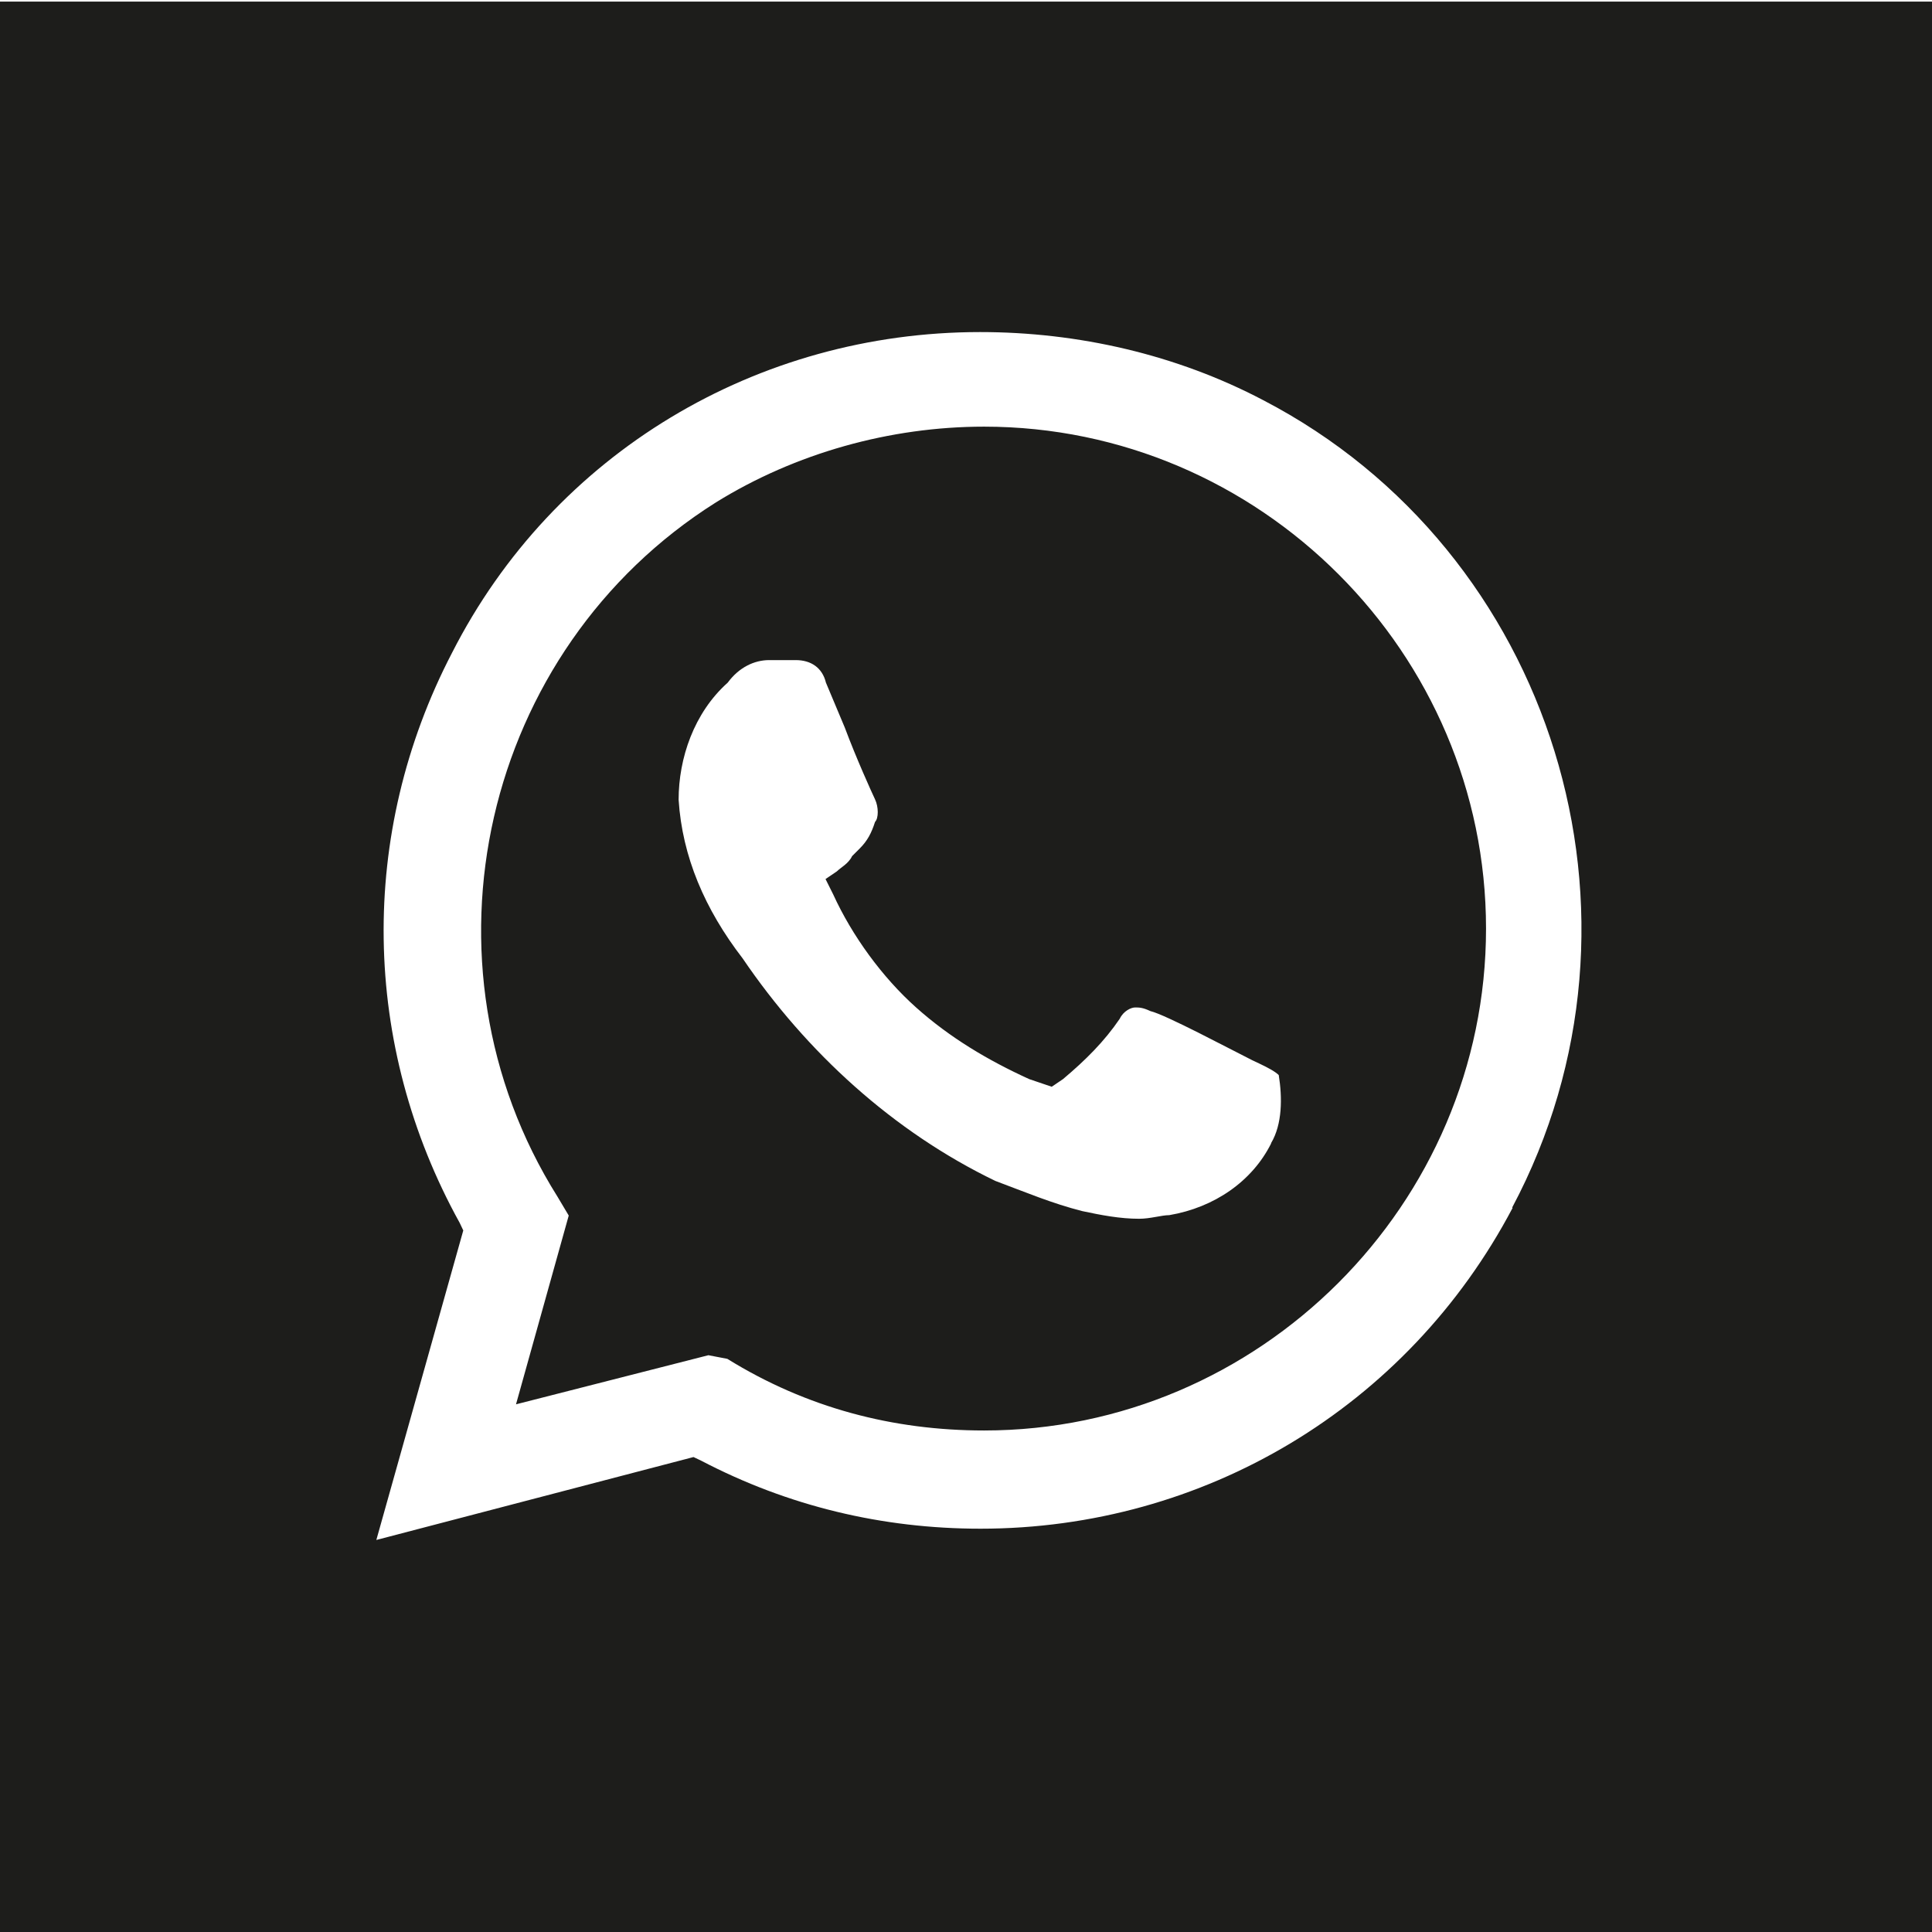<svg viewBox="0 0 48 48" xmlns="http://www.w3.org/2000/svg">
  <path fill="#1d1d1b" d="M24.45 10.6c-2.34 0-4.69.66-6.66 1.88-5.81 3.66-7.59 11.44-3.94 17.25l.28.47-1.31 4.69 4.78-1.22.47.09c1.97 1.22 4.12 1.78 6.38 1.78 6.84 0 12.47-5.62 12.47-12.47S31.3 10.6 24.45 10.6m7.13 17.81c-.47.94-1.41 1.59-2.53 1.78-.19 0-.47.09-.75.09-.47 0-.94-.09-1.41-.19-.75-.19-1.41-.47-2.16-.75-2.53-1.22-4.69-3.19-6.28-5.53-.94-1.22-1.5-2.53-1.59-3.94 0-1.03.38-2.16 1.22-2.91.28-.38.66-.56 1.03-.56h.66c.38 0 .66.19.75.56l.47 1.12c.28.75.66 1.59.75 1.78s.09.47 0 .56c-.09.28-.19.47-.38.66l-.19.19c-.09.19-.28.28-.38.38l-.28.19.19.38c.47 1.03 1.22 2.06 2.06 2.81s1.78 1.31 2.81 1.78l.56.19.28-.19c.56-.47 1.03-.94 1.41-1.5.09-.19.28-.28.38-.28s.19 0 .38.09c.38.09 1.97.94 2.53 1.22l.19.09c.19.09.38.19.47.28.09.56.09 1.22-.19 1.69ZM0 .04v48h48v-48zm37.58 29.97c-2.62 4.97-7.69 7.97-13.22 7.97-2.44 0-4.78-.56-6.94-1.69l-.19-.09-7.88 2.06 2.16-7.69-.09-.19c-2.44-4.41-2.53-9.66-.19-14.16 2.53-4.97 7.59-7.97 13.12-7.97 2.44 0 4.88.56 7.03 1.69C38.6 13.69 41.41 22.78 37.57 30Z"/>
</svg>
